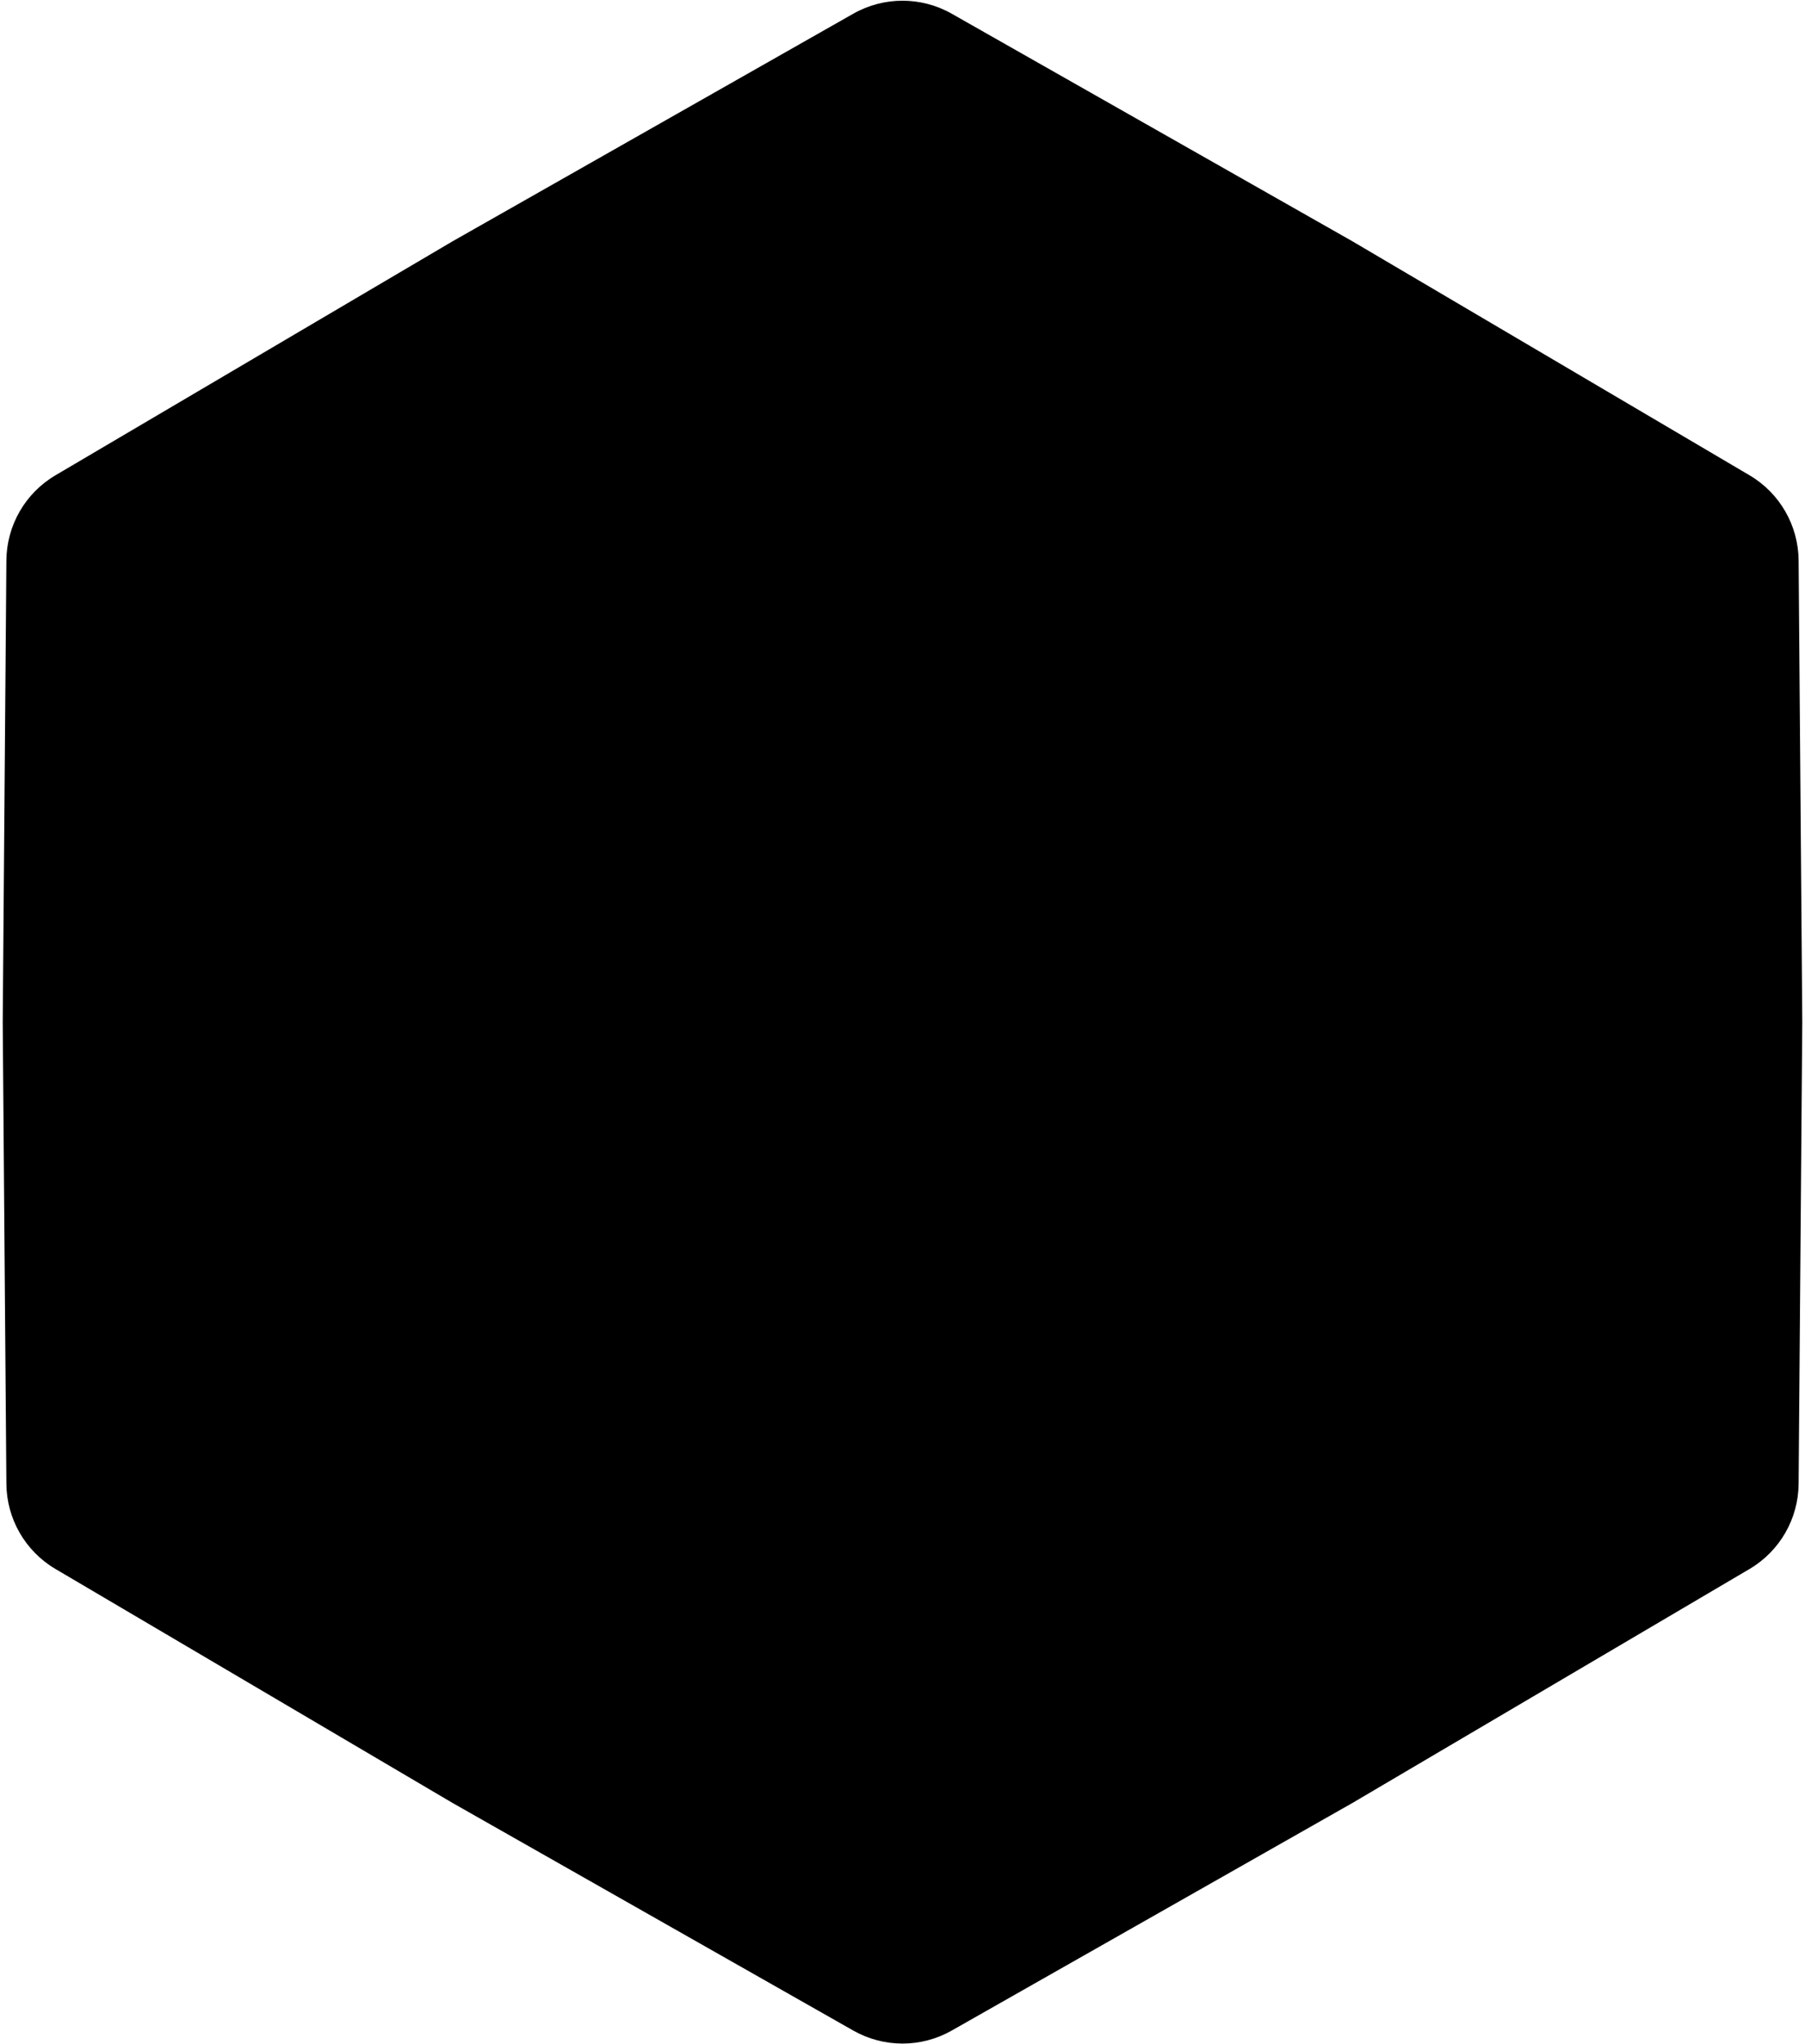 <svg width="507" height="574" viewBox="0 0 507 574" fill="none" xmlns="http://www.w3.org/2000/svg">
<path d="M239.675 3.849C248.249 -1.019 258.751 -1.019 267.325 3.849L379.867 67.748L491.418 133.452C499.894 138.445 505.128 147.519 505.206 157.356L506.235 287L505.206 416.644C505.128 426.481 499.894 435.555 491.418 440.548L379.867 506.252L267.325 570.151C258.751 575.019 248.249 575.019 239.675 570.151L127.133 506.252L15.582 440.548C7.106 435.555 1.872 426.481 1.794 416.644L0.765 287L1.794 157.356C1.872 147.519 7.106 138.445 15.582 133.452L127.133 67.748L239.675 3.849Z" fill="black"/>
</svg>
